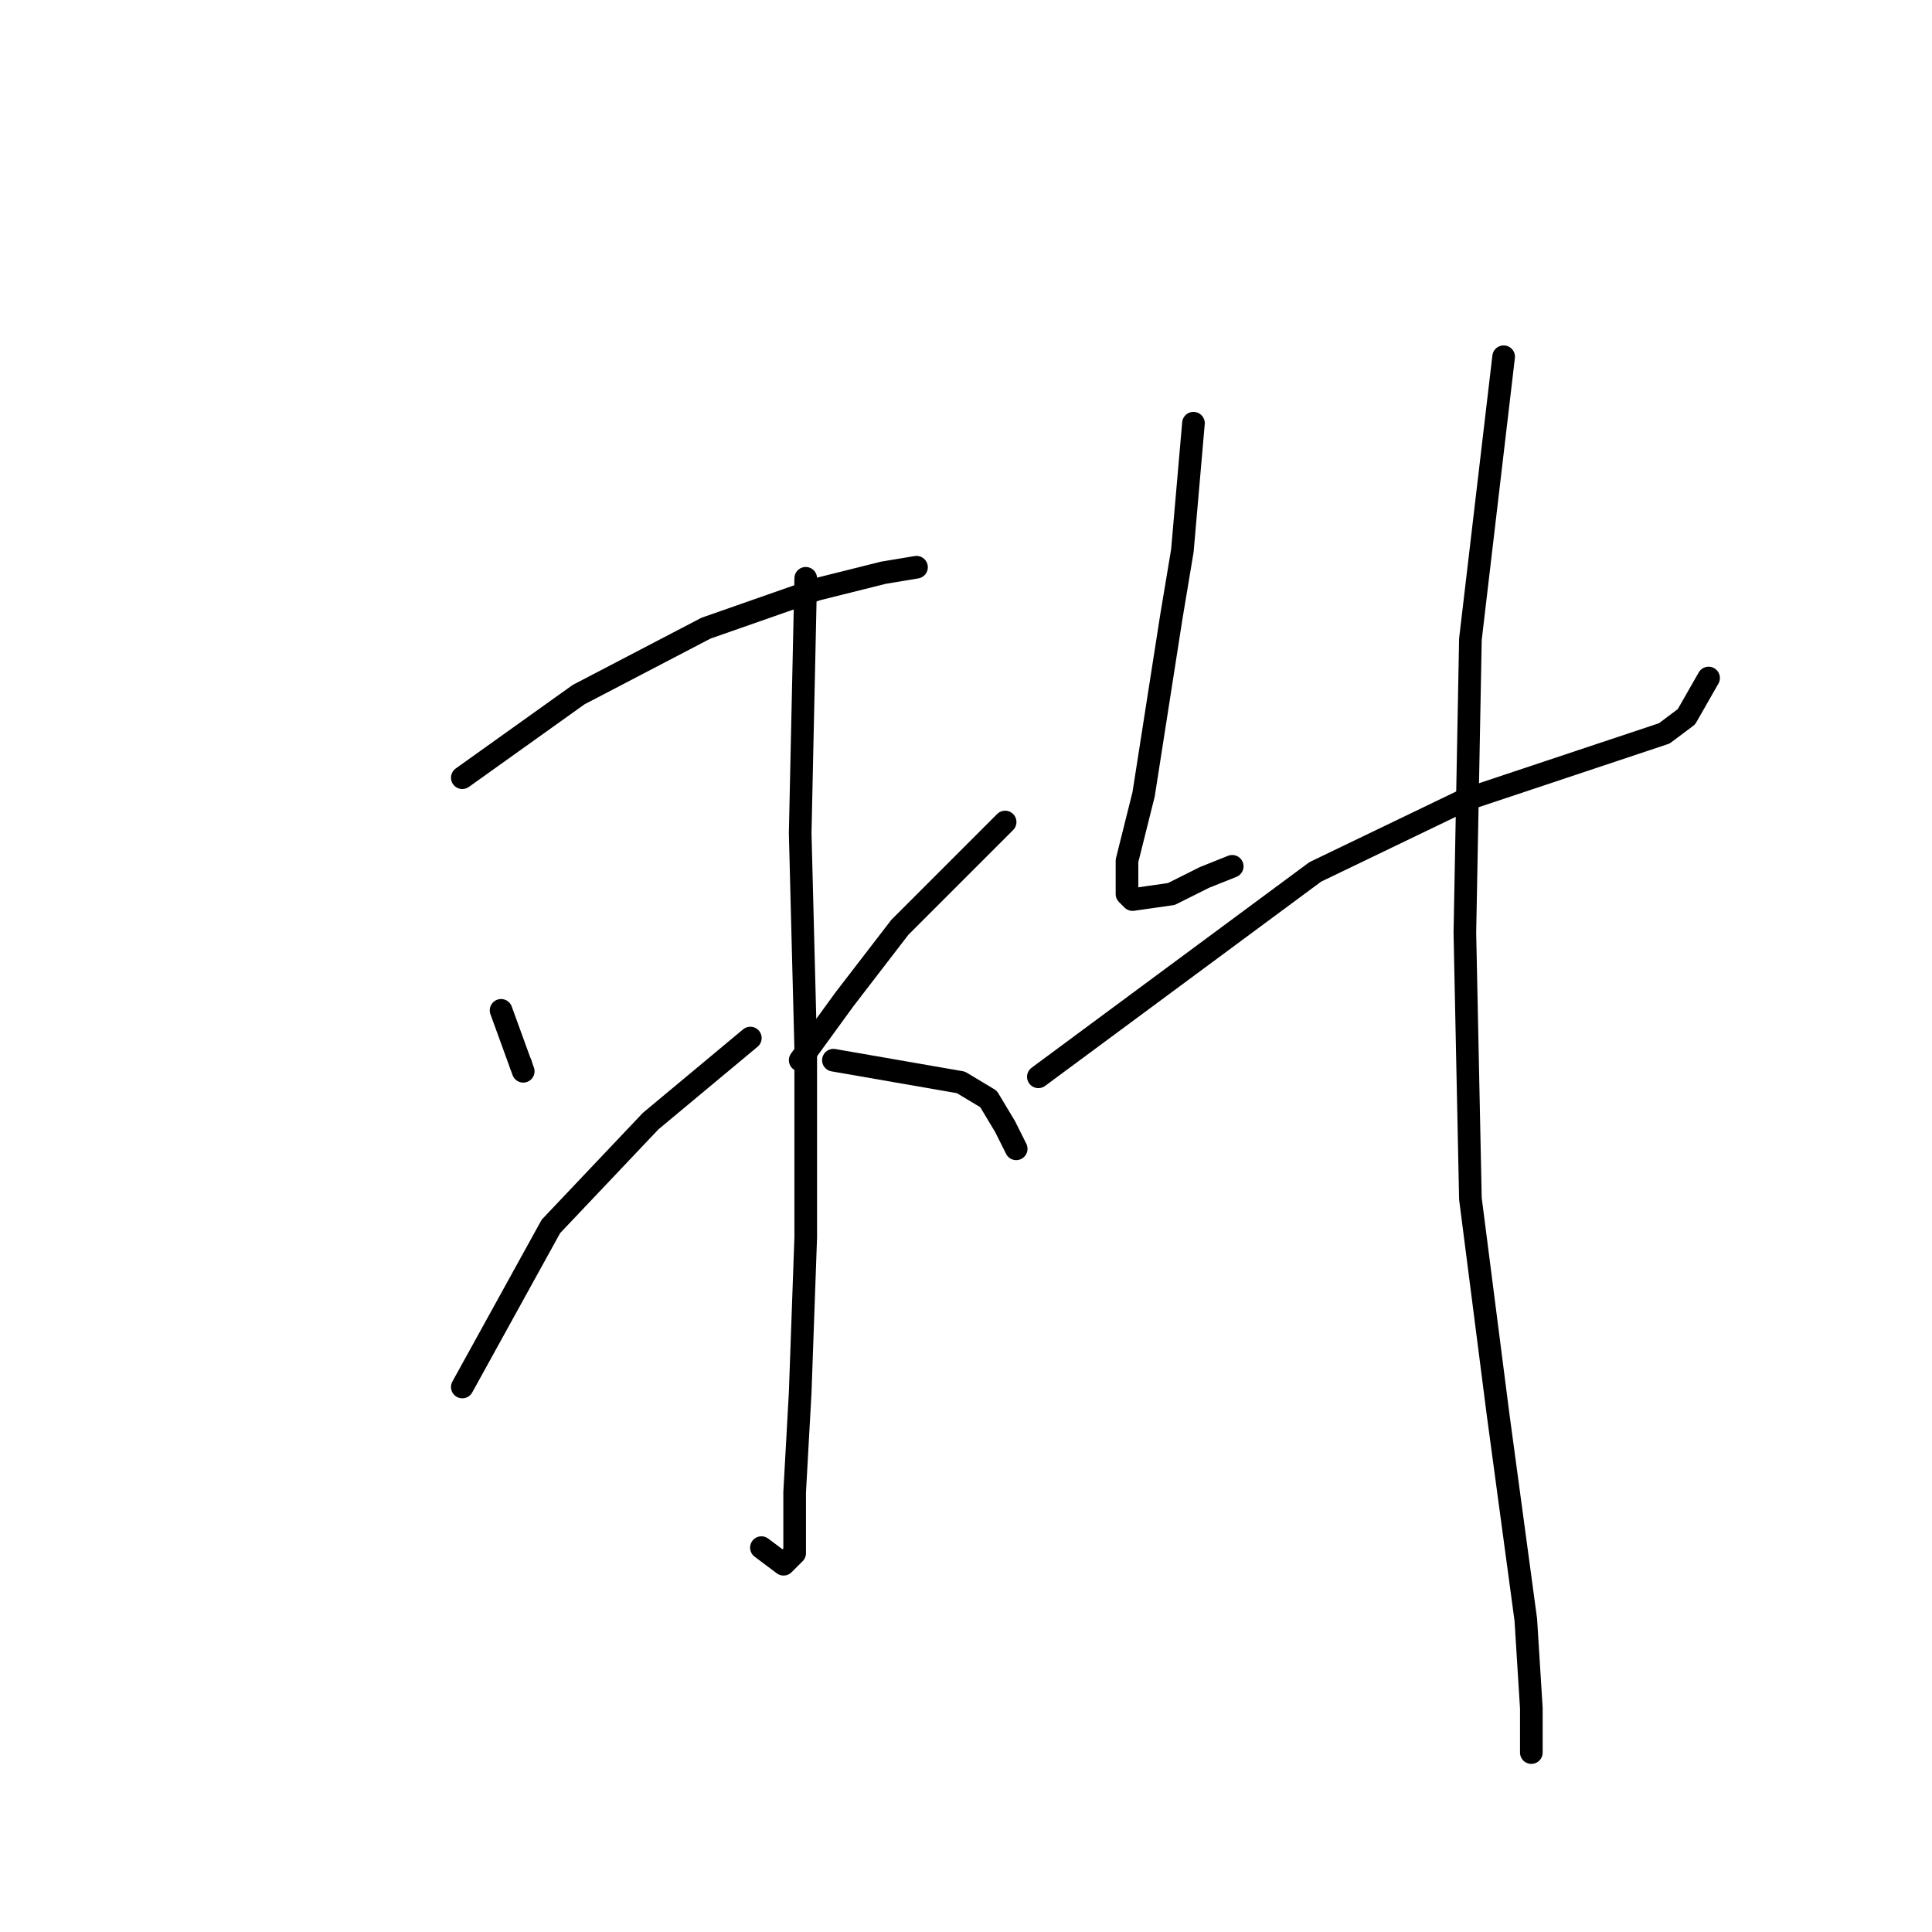 <?xml version="1.0" standalone="no"?>
    <svg width="256" height="256" xmlns="http://www.w3.org/2000/svg" version="1.1">
    <polyline stroke="black" stroke-width="3" stroke-linecap="round" fill="transparent" stroke-linejoin="round" points="61.258 103.05 76.671 92.041 93.552 83.233 108.231 78.096 117.038 75.894 121.442 75.16 121.442 75.16 " />
        <polyline stroke="black" stroke-width="3" stroke-linecap="round" fill="transparent" stroke-linejoin="round" points="106.763 76.628 106.029 110.389 106.763 139.014 106.763 163.968 106.029 184.519 105.295 197.73 105.295 205.803 103.827 207.271 100.891 205.069 100.891 205.069 " />
        <polyline stroke="black" stroke-width="3" stroke-linecap="round" fill="transparent" stroke-linejoin="round" points="66.395 133.876 69.331 141.949 " />
        <polyline stroke="black" stroke-width="3" stroke-linecap="round" fill="transparent" stroke-linejoin="round" points="69 141 69 141 " />
        <polyline stroke="black" stroke-width="3" stroke-linecap="round" fill="transparent" stroke-linejoin="round" points="61.258 183.785 73.001 162.5 86.212 148.555 99.423 137.546 99.423 137.546 " />
        <polyline stroke="black" stroke-width="3" stroke-linecap="round" fill="transparent" stroke-linejoin="round" points="133.185 108.922 119.24 122.867 111.9 132.408 106.029 140.481 106.029 140.481 " />
        <polyline stroke="black" stroke-width="3" stroke-linecap="round" fill="transparent" stroke-linejoin="round" points="110.432 140.481 127.313 143.417 130.983 145.619 133.185 149.289 134.653 152.225 134.653 152.225 " />
        <polyline stroke="black" stroke-width="3" stroke-linecap="round" fill="transparent" stroke-linejoin="round" points="158.139 56.077 156.671 72.958 155.203 81.765 151.534 105.252 149.332 114.059 149.332 116.995 149.332 118.463 150.066 119.197 155.203 118.463 159.607 116.261 163.277 114.793 163.277 114.793 " />
        <polyline stroke="black" stroke-width="3" stroke-linecap="round" fill="transparent" stroke-linejoin="round" points="137.589 142.683 174.286 115.527 194.103 105.986 209.516 100.848 220.525 97.178 223.461 94.976 226.397 89.839 226.397 89.839 " />
        <polyline stroke="black" stroke-width="3" stroke-linecap="round" fill="transparent" stroke-linejoin="round" points="199.24 47.27 194.837 84.701 194.103 123.601 194.837 158.83 198.507 187.454 202.176 214.611 202.91 226.354 202.91 232.225 202.91 232.225 " />
        </svg>